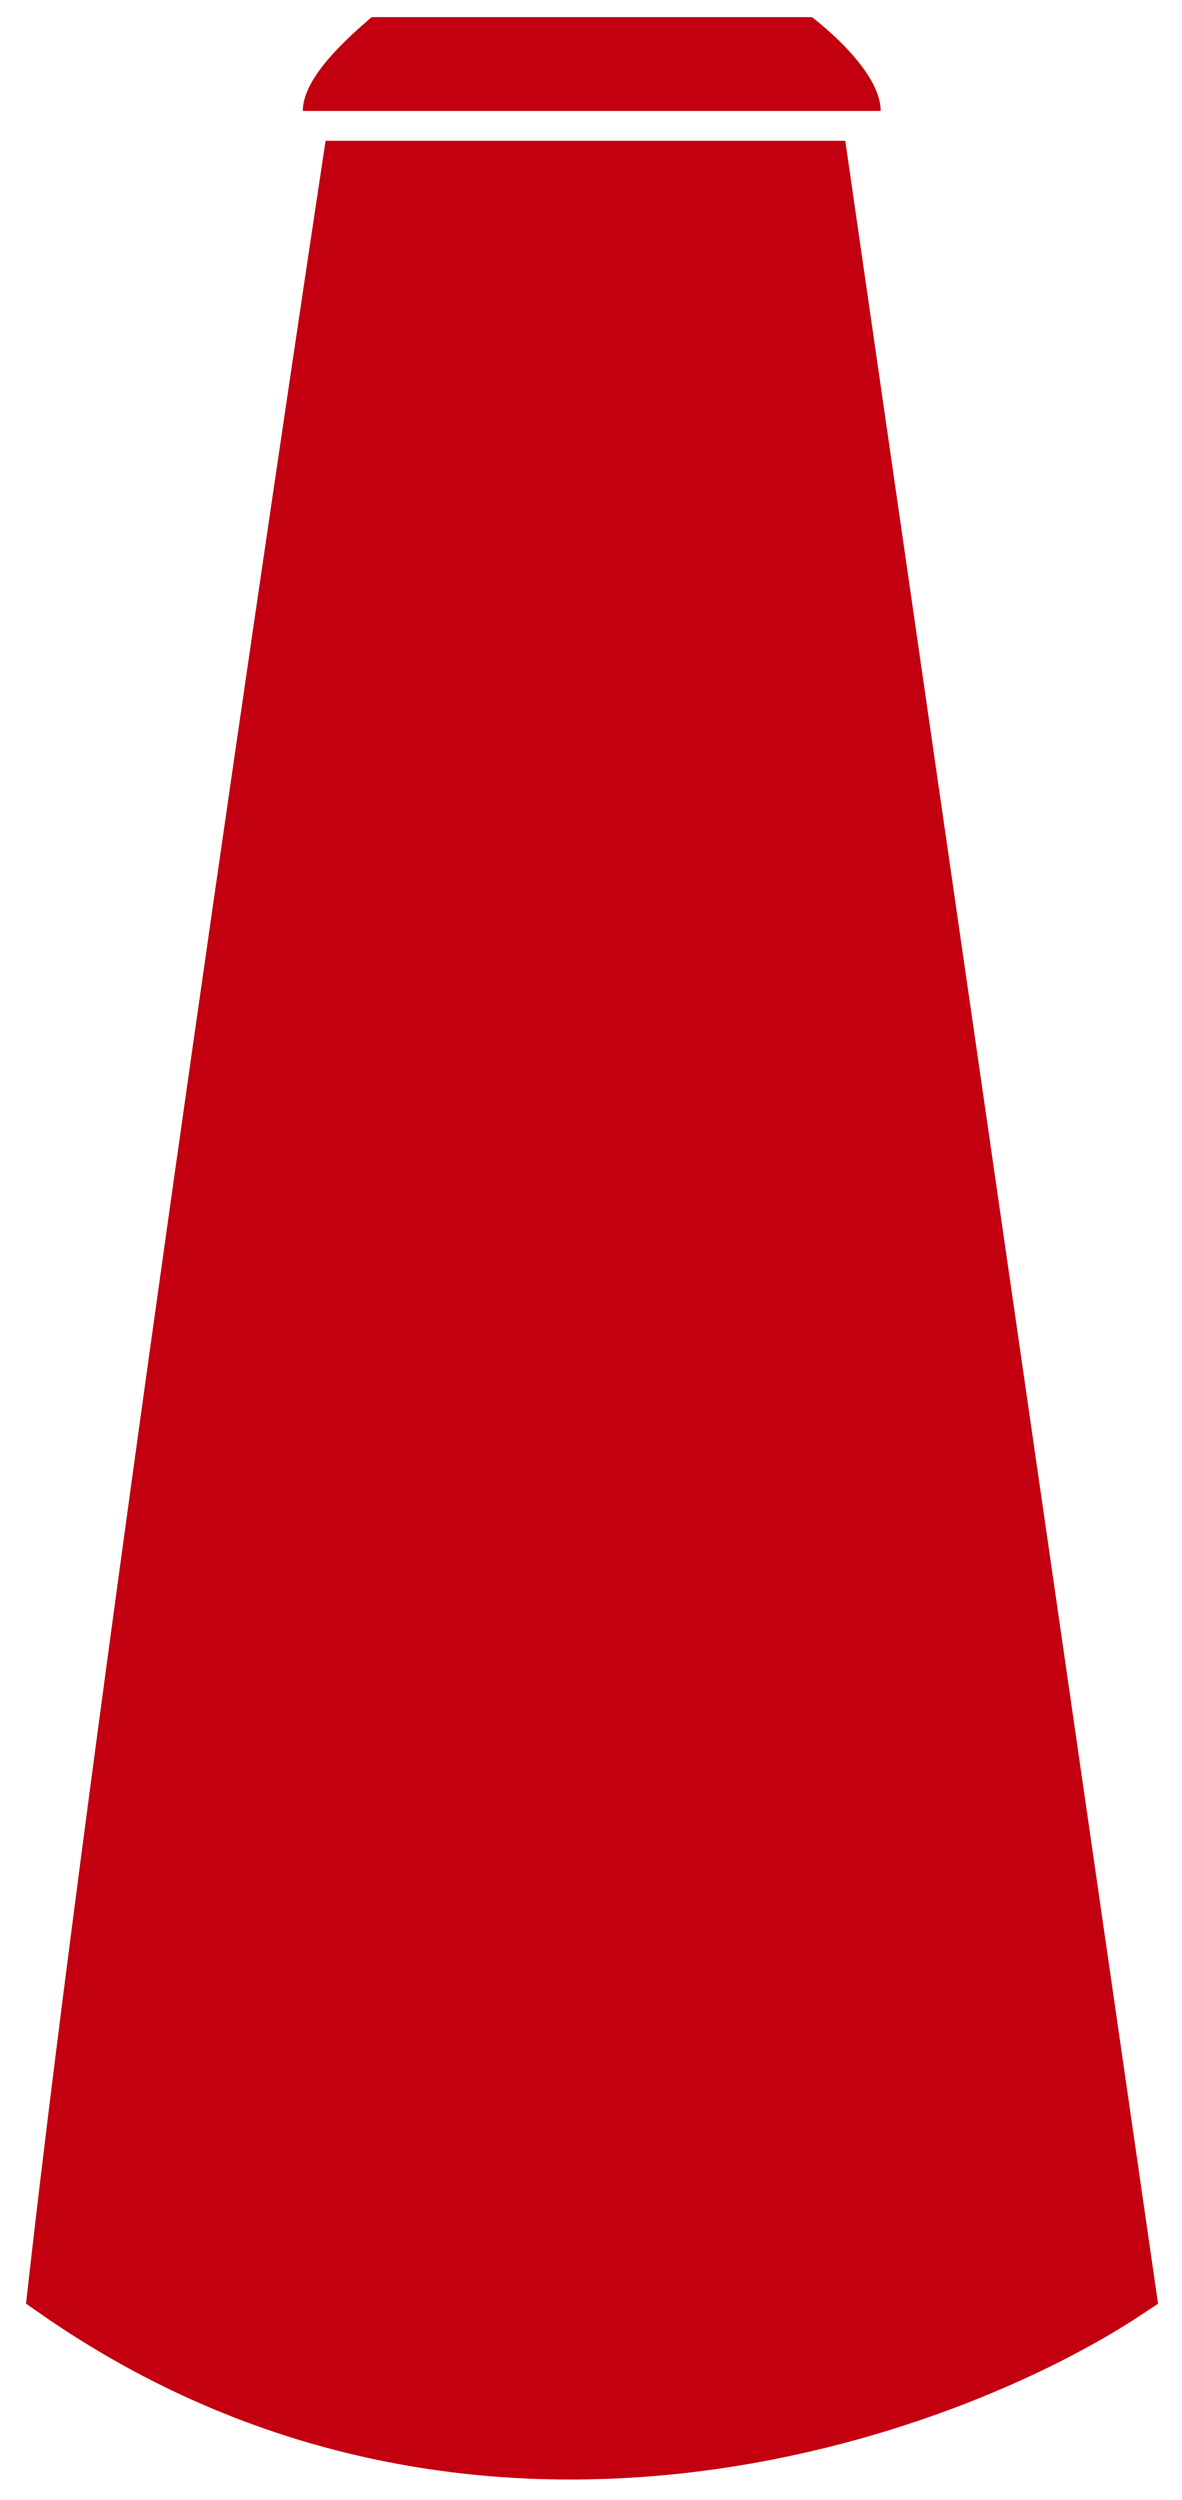 <svg width="44" height="93" viewBox="0 0 44 93" fill="none" xmlns="http://www.w3.org/2000/svg">
<path d="M30.599 6.237H12.98C10.282 24.101 4.313 64.906 2.028 85.215C17.647 96.121 35.202 89.759 42.028 85.215L30.599 6.237Z" fill="#C20010" stroke="#C20010" stroke-width="2"/>
<path d="M11.272 4.128C11.272 2.859 12.979 1.378 13.833 0.637H30.223C30.223 0.637 32.783 2.541 32.783 4.128H11.272Z" fill="#C20010"/>
</svg>
